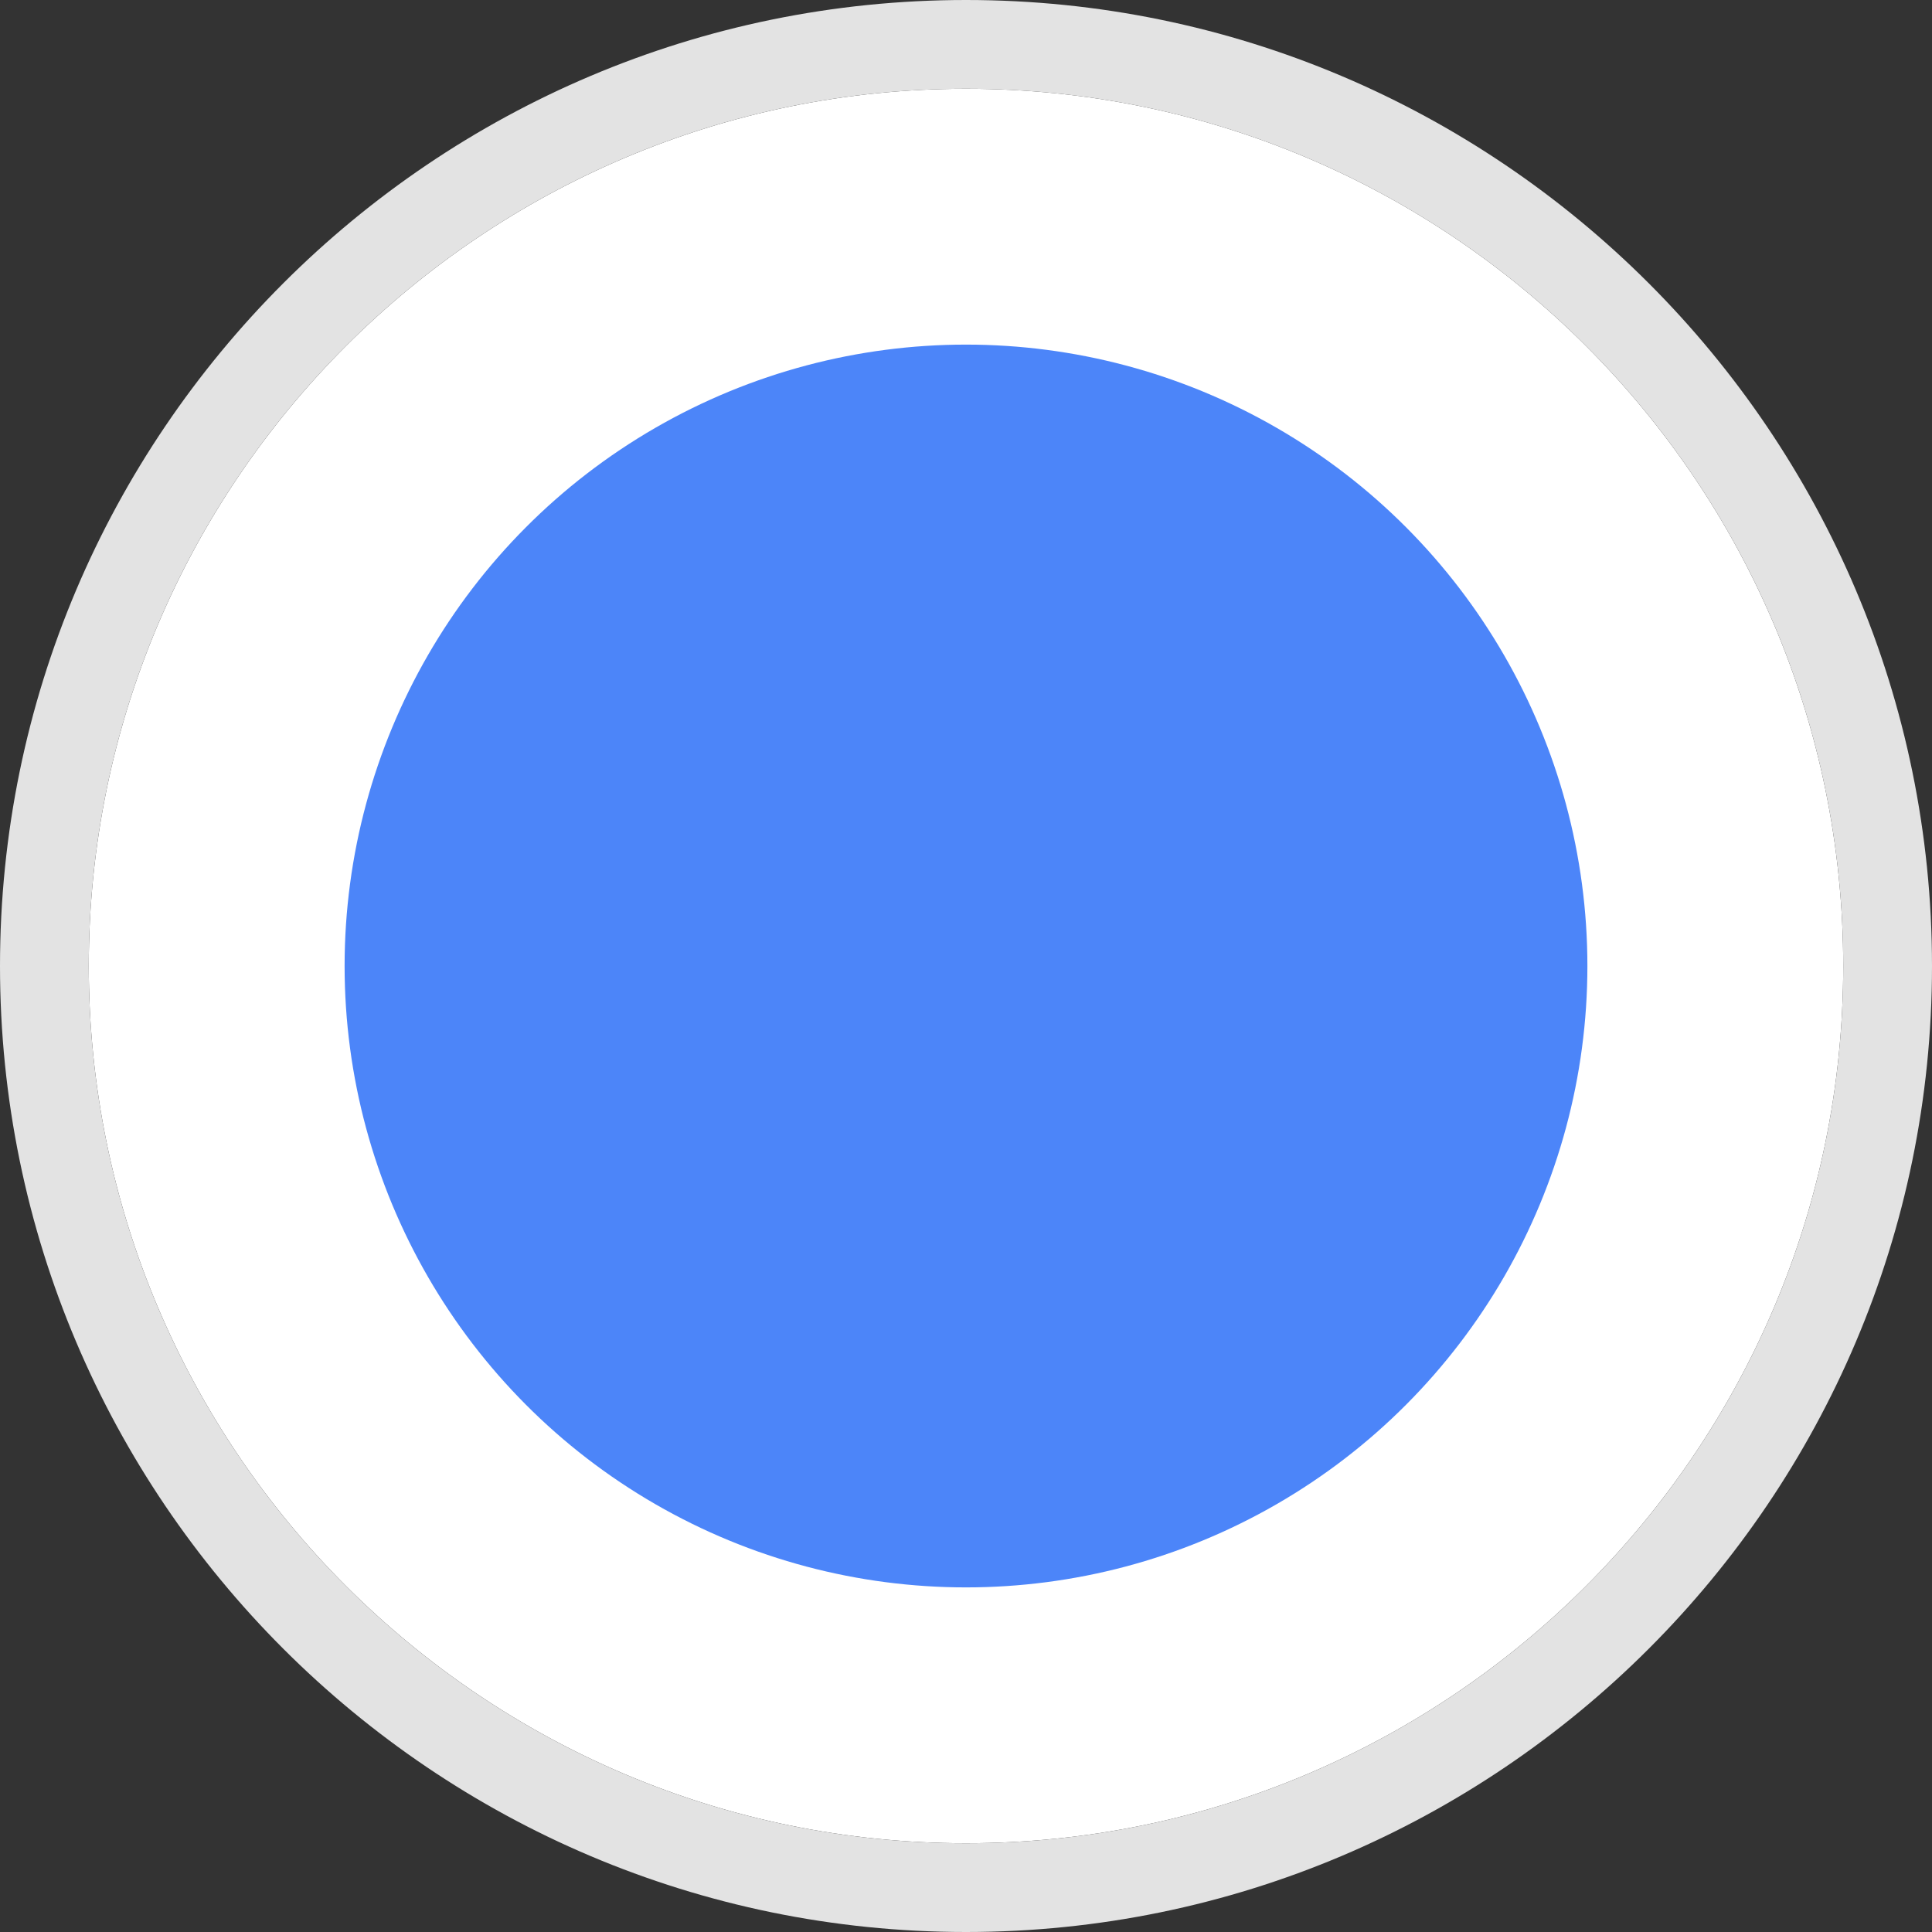 <?xml version="1.0" encoding="UTF-8" standalone="no"?>
<svg
   xmlns:dc="http://purl.org/dc/elements/1.1/"
   xmlns:cc="http://creativecommons.org/ns#"
   xmlns:rdf="http://www.w3.org/1999/02/22-rdf-syntax-ns#"
   xmlns:svg="http://www.w3.org/2000/svg"
   xmlns="http://www.w3.org/2000/svg"
   xmlns:sodipodi="http://sodipodi.sourceforge.net/DTD/sodipodi-0.dtd"
   xmlns:inkscape="http://www.inkscape.org/namespaces/inkscape"
   enable-background="new 0 0 21.764 21.764"
   viewBox="0 0 21.764 21.764"
   version="1.1"
   id="svg8"
   sodipodi:docname="collected-ico.svg"
   inkscape:version="0.92.1 r15371">
  <rect x="0" y="0" width="21.764" height="21.764" fill="#333333" stroke="none"/>
  <defs
     id="defs12" />
  <sodipodi:namedview
     pagecolor="#ffffff"
     bordercolor="#666666"
     borderopacity="1"
     objecttolerance="10"
     gridtolerance="10"
     guidetolerance="10"
     inkscape:pageopacity="0"
     inkscape:pageshadow="2"
     inkscape:window-width="1920"
     inkscape:window-height="1017"
     id="namedview10"
     showgrid="false"
     inkscape:pagecheckerboard="true"
     inkscape:zoom="39.055321"
     inkscape:cx="14.927544"
     inkscape:cy="10.882"
     inkscape:window-x="-8"
     inkscape:window-y="-8"
     inkscape:window-maximized="1"
     inkscape:current-layer="svg8" />
  <path
     style="fill:#ffffff"
     inkscape:connector-curvature="0"
     id="path2-1"
     d="m 10.882,1 c -5.449,0 -9.882,4.433 -9.882,9.882 0,5.449 4.433,9.882 9.882,9.882 5.449,0 9.882,-4.433 9.882,-9.882 0,-5.449 -4.433,-9.882 -9.882,-9.882 z"
     sodipodi:nodetypes="sssss" />
  <path
     style="fill:#e3e3e3"
     inkscape:connector-curvature="0"
     id="path2"
     d="M 10.882,21.764 C 4.882,21.764 0,16.882 0,10.882 0,4.882 4.882,0 10.882,0 c 6,0 10.882,4.881 10.882,10.882 0,6.001 -4.882,10.882 -10.882,10.882 z M 10.882,1 C 5.433,1 1,5.433 1,10.882 c 0,5.449 4.433,9.882 9.882,9.882 5.449,0 9.882,-4.433 9.882,-9.882 C 20.764,5.433 16.331,1 10.882,1 Z" />
  <circle
     style="clip-rule:evenodd;fill:#4c85f9;fill-rule:evenodd"
     id="circle4"
     r="7"
     cy="10.882"
     cx="10.882" />
</svg>
